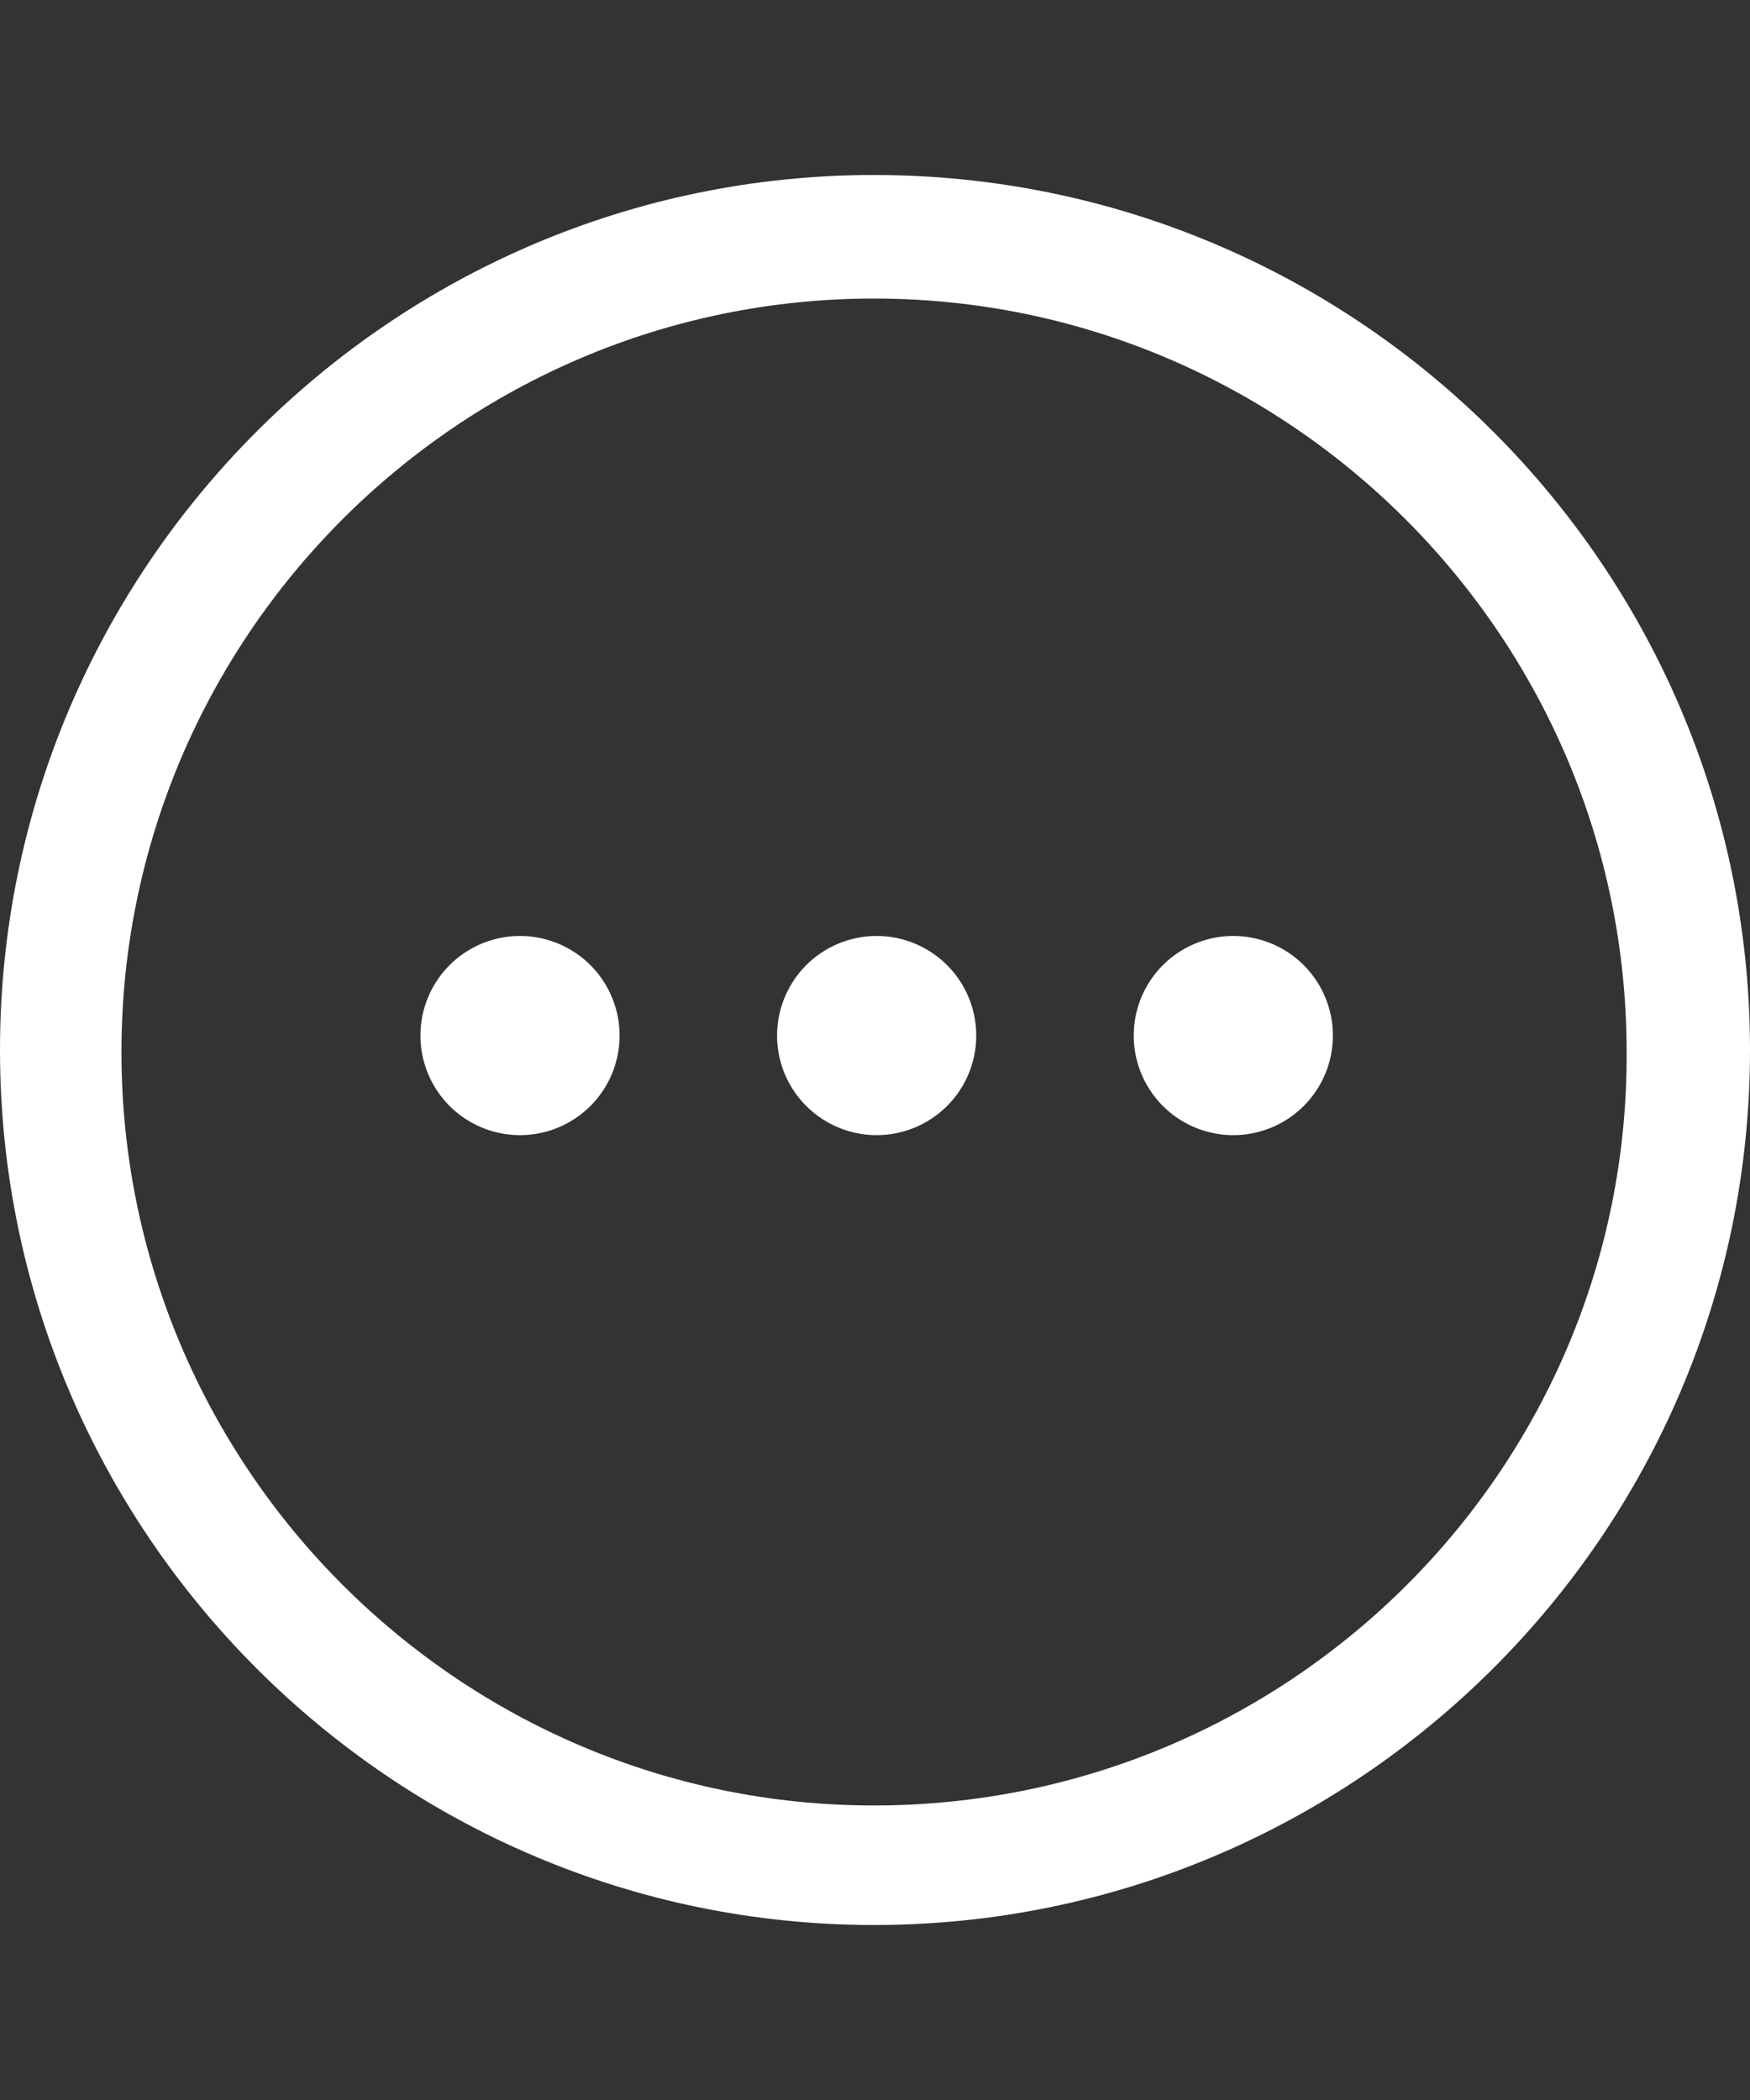 <svg width="20" height="24" fill="none" xmlns="http://www.w3.org/2000/svg"><rect width="100%" height="100%" fill="#333333" stroke="none"/><path d="M5.943 12.973a1.138 1.138 0 100-2.276 1.138 1.138 0 000 2.276zm4.076 0a1.138 1.138 0 100-2.276 1.138 1.138 0 000 2.276zm4.076 0a1.138 1.138 0 100-2.276 1.138 1.138 0 000 2.276z" fill="#fff"/><path d="M9.988 2C4.486 2 0 6.49 0 12s4.486 10 9.988 10C15.491 22 20 17.532 20 12 20 6.49 15.514 2 9.988 2zm0 18.634c-4.74 0-8.6-3.866-8.6-8.61 0-4.746 3.86-8.612 8.6-8.612s8.602 3.866 8.602 8.611c.023 4.745-3.839 8.611-8.602 8.611z" fill="#fff"/></svg>